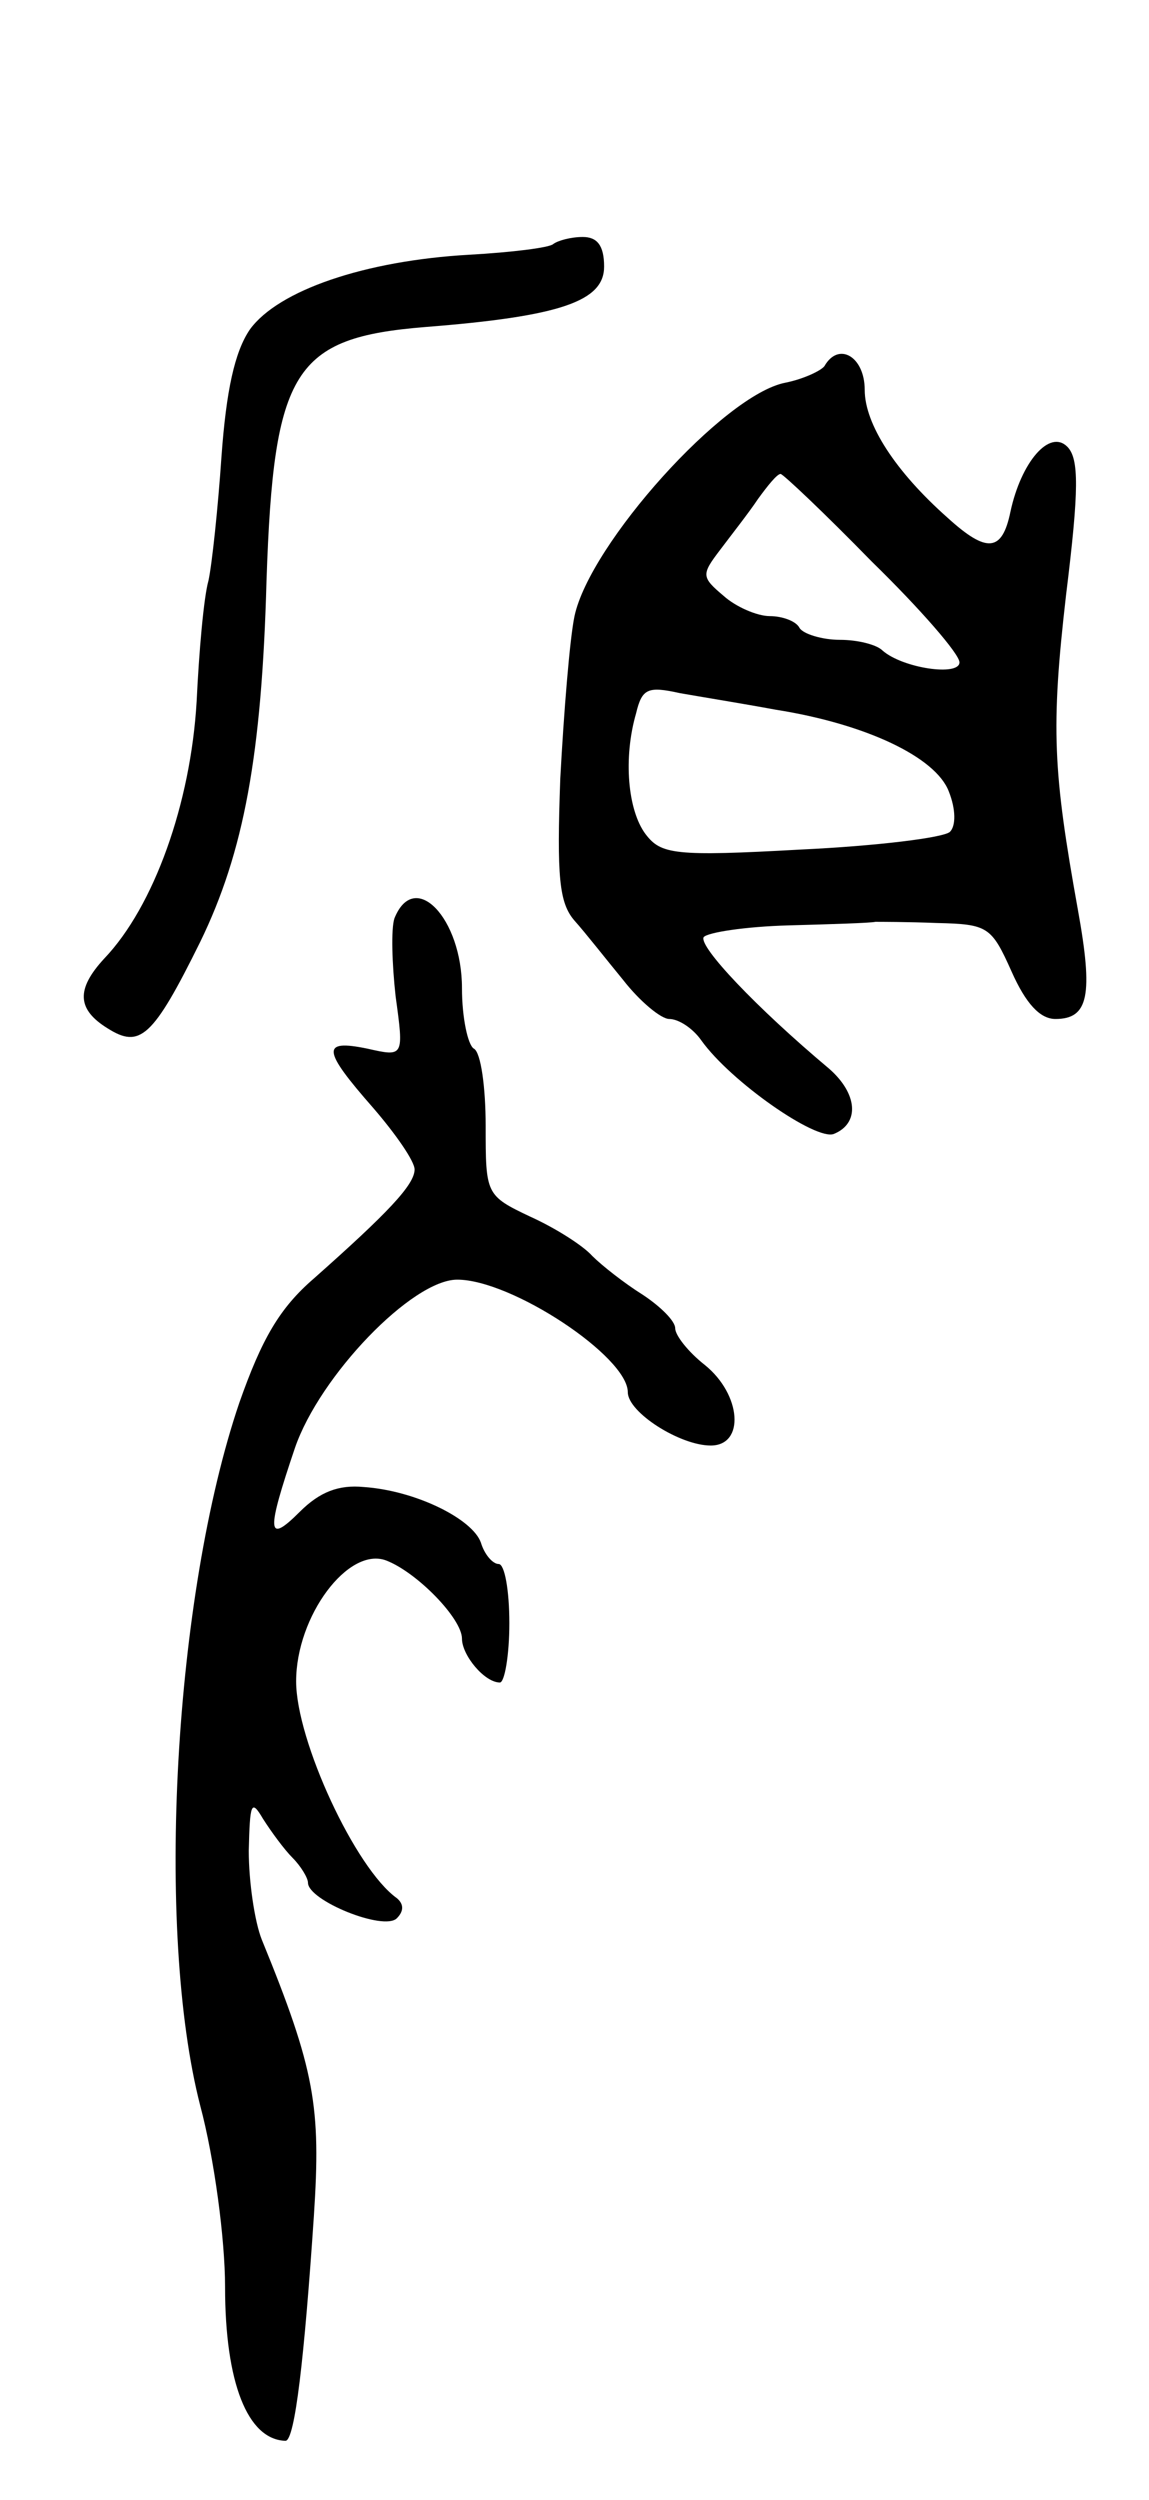 <svg version="1.0" xmlns="http://www.w3.org/2000/svg"
 width="97pt" height="211pt" viewBox="0 0 97 211"
 preserveAspectRatio="xMidYMid meet">
<g transform="translate(0,211) scale(0.1,-0.1)"
fill="#000000" stroke="none">
<path d="M467 1904 c-3 -3 -35 -7 -71 -9 -88 -5 -161 -30 -185 -63 -13 -19
-20 -52 -24 -107 -3 -44 -8 -91 -11 -105 -4 -14 -8 -60 -10 -102 -5 -86 -36
-173 -78 -217 -24 -26 -23 -43 3 -59 27 -17 38 -8 78 73 37 76 52 158 56 305
6 178 23 205 134 214 115 9 151 22 151 51 0 18 -6 25 -18 25 -10 0 -21 -3 -25
-6z"/>
<path d="M696 1801 c-3 -4 -18 -11 -33 -14 -52 -10 -165 -136 -178 -197 -4
-19 -9 -81 -12 -137 -3 -83 -1 -105 12 -120 9 -10 27 -33 41 -50 14 -18 32
-33 39 -33 8 0 20 -8 27 -18 25 -35 97 -85 112 -79 22 9 20 34 -4 55 -62 52
-110 103 -106 111 3 4 35 9 72 10 36 1 69 2 73 3 3 0 27 0 52 -1 43 -1 46 -3
63 -41 12 -27 24 -40 37 -40 28 0 32 20 19 92 -21 117 -23 153 -10 266 11 89
11 115 1 125 -15 15 -39 -13 -48 -55 -7 -34 -20 -35 -53 -5 -44 39 -70 79 -70
108 0 28 -22 41 -34 20z m40 -165 c41 -40 74 -78 74 -85 0 -12 -48 -5 -65 10
-5 5 -21 9 -36 9 -15 0 -31 5 -34 10 -3 6 -15 10 -25 10 -11 0 -29 8 -39 17
-19 16 -19 18 -3 39 9 12 24 31 32 43 8 11 16 21 19 21 2 0 37 -33 77 -74z
m-81 -125 c76 -12 135 -40 146 -69 6 -15 6 -29 1 -34 -5 -5 -62 -12 -126 -15
-107 -6 -118 -4 -131 13 -15 20 -19 64 -8 102 5 21 10 23 37 17 17 -3 54 -9
81 -14z"/>
<path d="M333 1335 c-3 -9 -2 -39 1 -66 7 -51 7 -51 -24 -44 -39 8 -38 -1 5
-50 19 -22 35 -45 35 -52 0 -13 -23 -37 -85 -92 -29 -25 -44 -51 -63 -105 -55
-162 -71 -445 -33 -593 12 -45 21 -113 21 -153 0 -81 19 -129 51 -130 8 0 16
71 24 190 6 92 1 123 -44 233 -6 15 -11 49 -11 75 1 40 2 44 12 27 7 -11 18
-26 25 -33 7 -7 13 -17 13 -21 0 -15 64 -41 75 -30 6 6 6 12 0 17 -35 25 -85
133 -85 183 0 55 44 114 76 102 26 -10 64 -49 64 -66 0 -14 19 -37 32 -37 4 0
8 23 8 50 0 28 -4 50 -9 50 -5 0 -12 8 -15 18 -7 20 -55 44 -99 47 -21 2 -37
-4 -54 -21 -28 -28 -28 -17 -4 54 21 61 99 142 137 142 46 0 144 -65 144 -95
0 -17 44 -45 70 -45 29 0 26 43 -5 68 -14 11 -25 25 -25 31 0 6 -12 18 -27 28
-16 10 -35 25 -43 33 -8 9 -32 24 -52 33 -38 18 -38 19 -38 77 0 32 -4 62 -10
65 -5 3 -10 26 -10 51 0 59 -40 101 -57 59z"/>
</g>
</svg>
